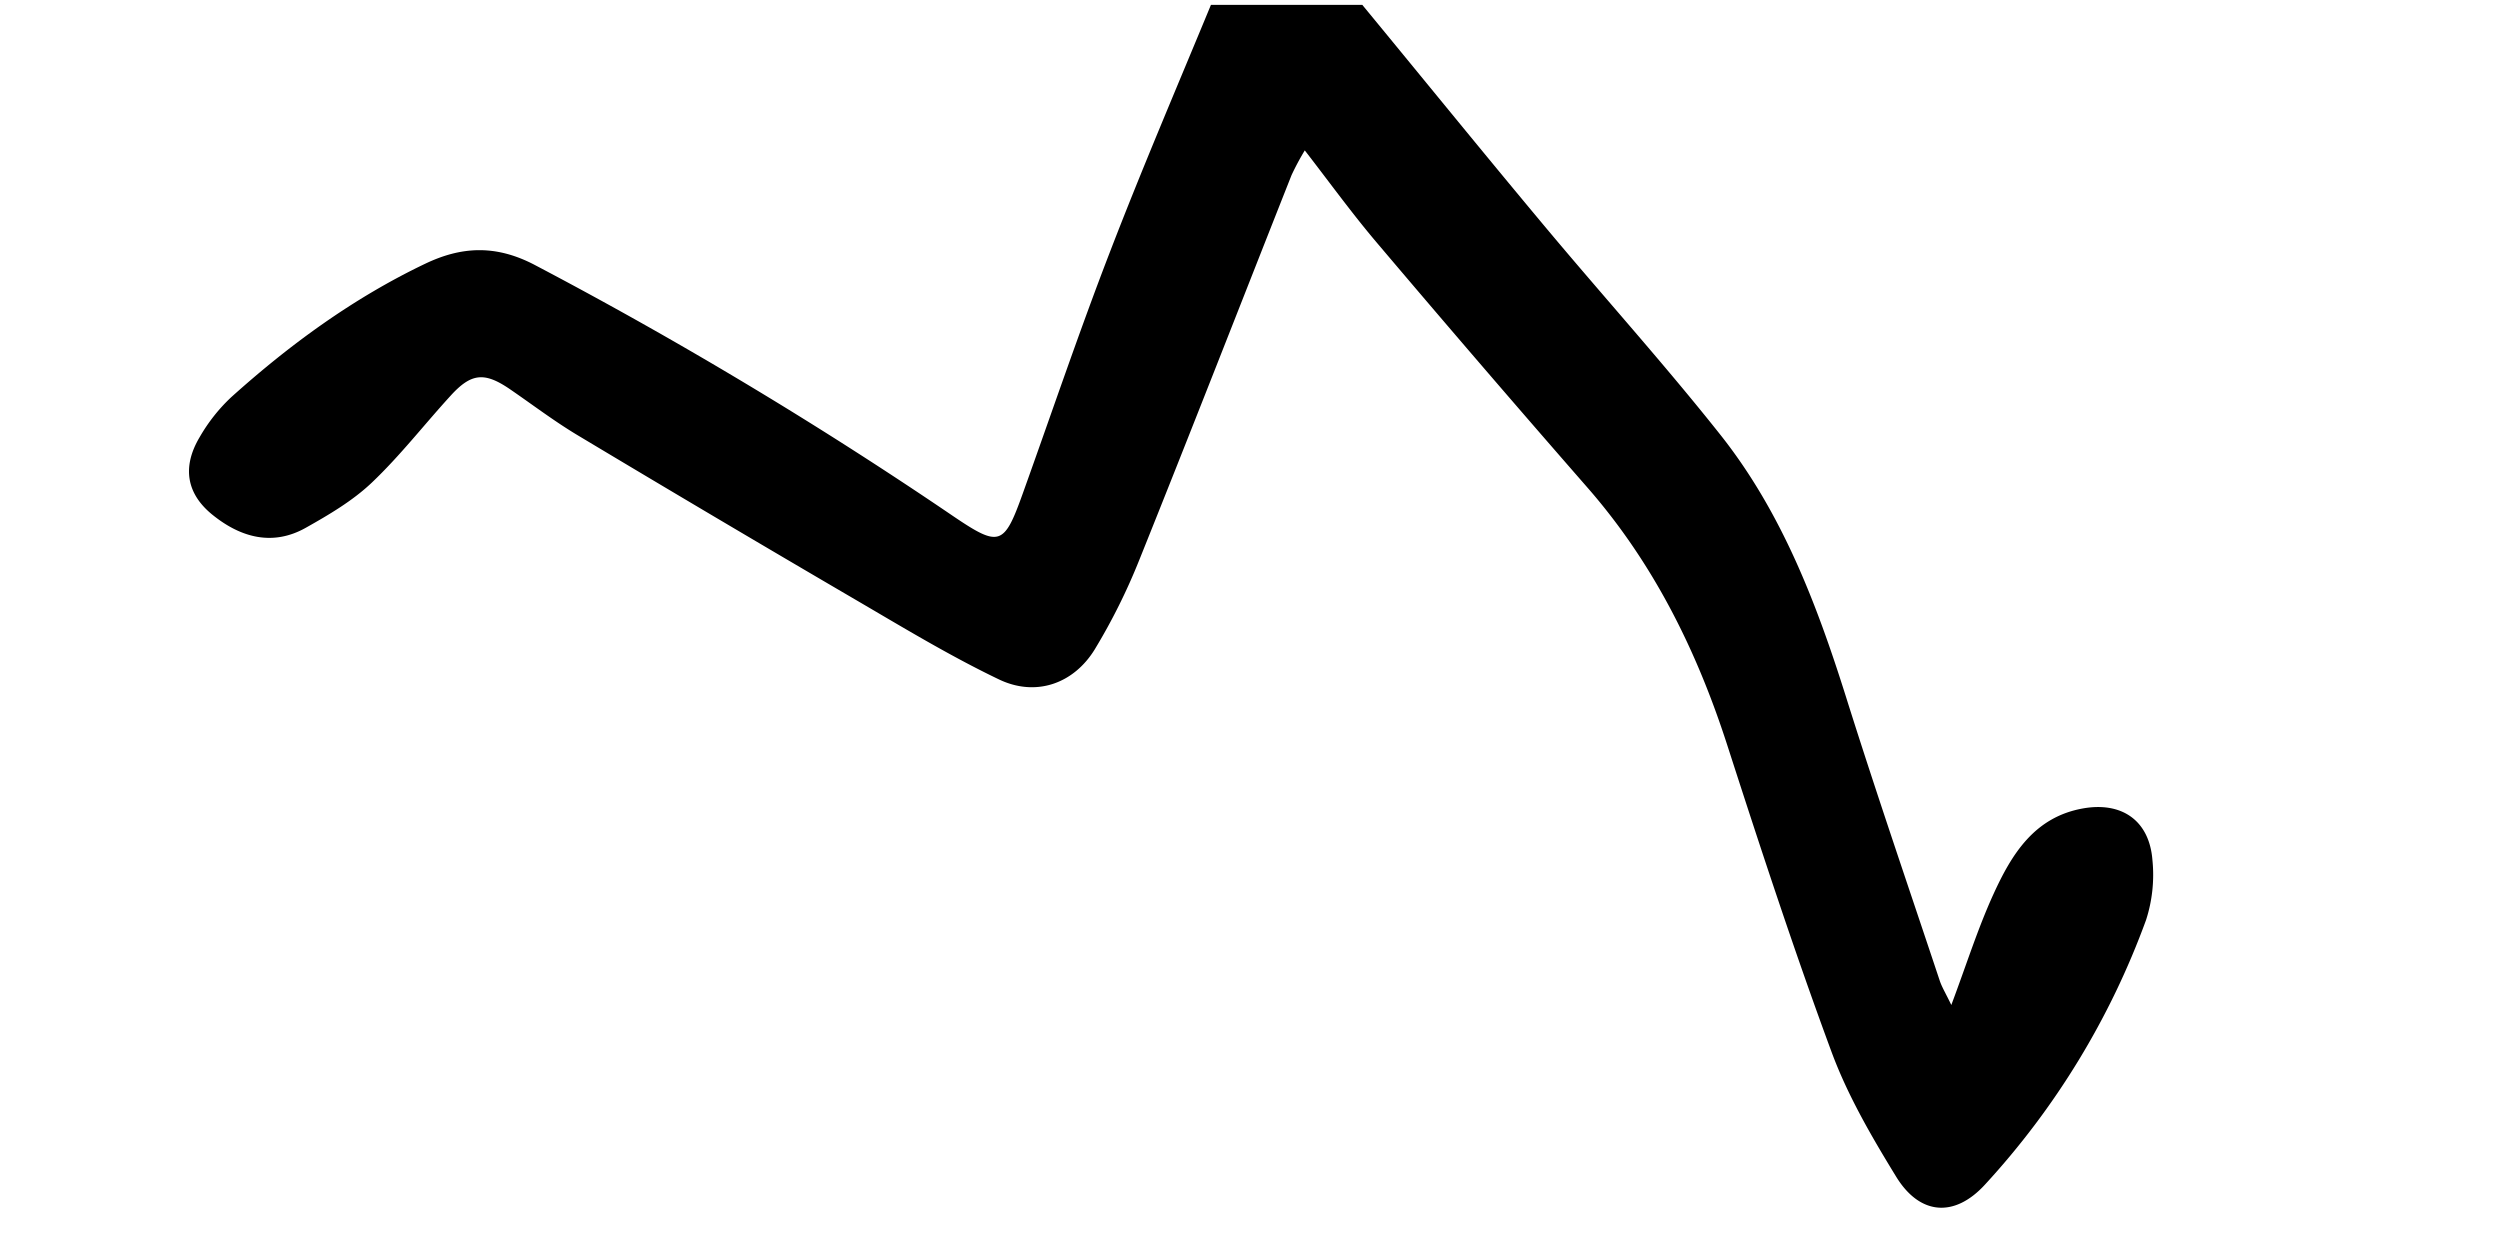 <svg xmlns="http://www.w3.org/2000/svg" viewBox="0 0 512 256"><defs><style>.cls-1{fill:none;}</style></defs><g id="Layer_2" data-name="Layer 2"><g id="Layer_1-2" data-name="Layer 1"><path d="M279,1c12.36,15,24.64,30.13,37.12,45.07,12.06,14.45,24.7,28.43,36.37,43.17C364.92,105,372,123.51,378,142.53c6.13,19.52,12.79,38.88,19.25,58.29.46,1.37,1.24,2.63,2.38,5,3.11-8.29,5.44-15.72,8.65-22.74,3.71-8.12,8.35-15.73,18.3-17.51,8-1.43,13.63,2.51,14.24,10.6a30.06,30.06,0,0,1-1.31,12.25,161.77,161.77,0,0,1-33,54.2c-6.2,6.76-13.29,6.29-18.15-1.59-5-8.16-9.94-16.62-13.25-25.57-7.66-20.72-14.55-41.74-21.34-62.77-6.26-19.41-15.09-37.27-28.57-52.73q-21.84-25-43.33-50.38c-4.93-5.82-9.41-12-14.65-18.78a54.37,54.37,0,0,0-2.71,5.06c-10.4,26.29-20.66,52.64-31.21,78.88a124.31,124.31,0,0,1-9.1,18.26c-4.3,7-12,9.77-19.58,6.16-10.15-4.86-19.84-10.75-29.58-16.44q-28.44-16.62-56.7-33.56c-4.85-2.9-9.37-6.35-14-9.52-5.17-3.5-7.86-3.23-12.1,1.45C86.84,87,81.91,93.37,76.14,98.85c-3.91,3.71-8.75,6.56-13.5,9.23-6.79,3.83-13.31,2-19-2.55-5.48-4.35-6.39-9.89-2.75-16a35.27,35.27,0,0,1,6.47-8.19C59.38,70.53,72.44,61,87.11,54c7.19-3.43,14.19-4,22.27.19a884.91,884.91,0,0,1,86,51.63c9.33,6.3,10.27,5.9,14.08-4.74,5.9-16.44,11.5-33,17.78-49.28C233.79,34.76,241,17.94,248,1Z"/><rect class="cls-1" width="512" height="256"/></g></g></svg>